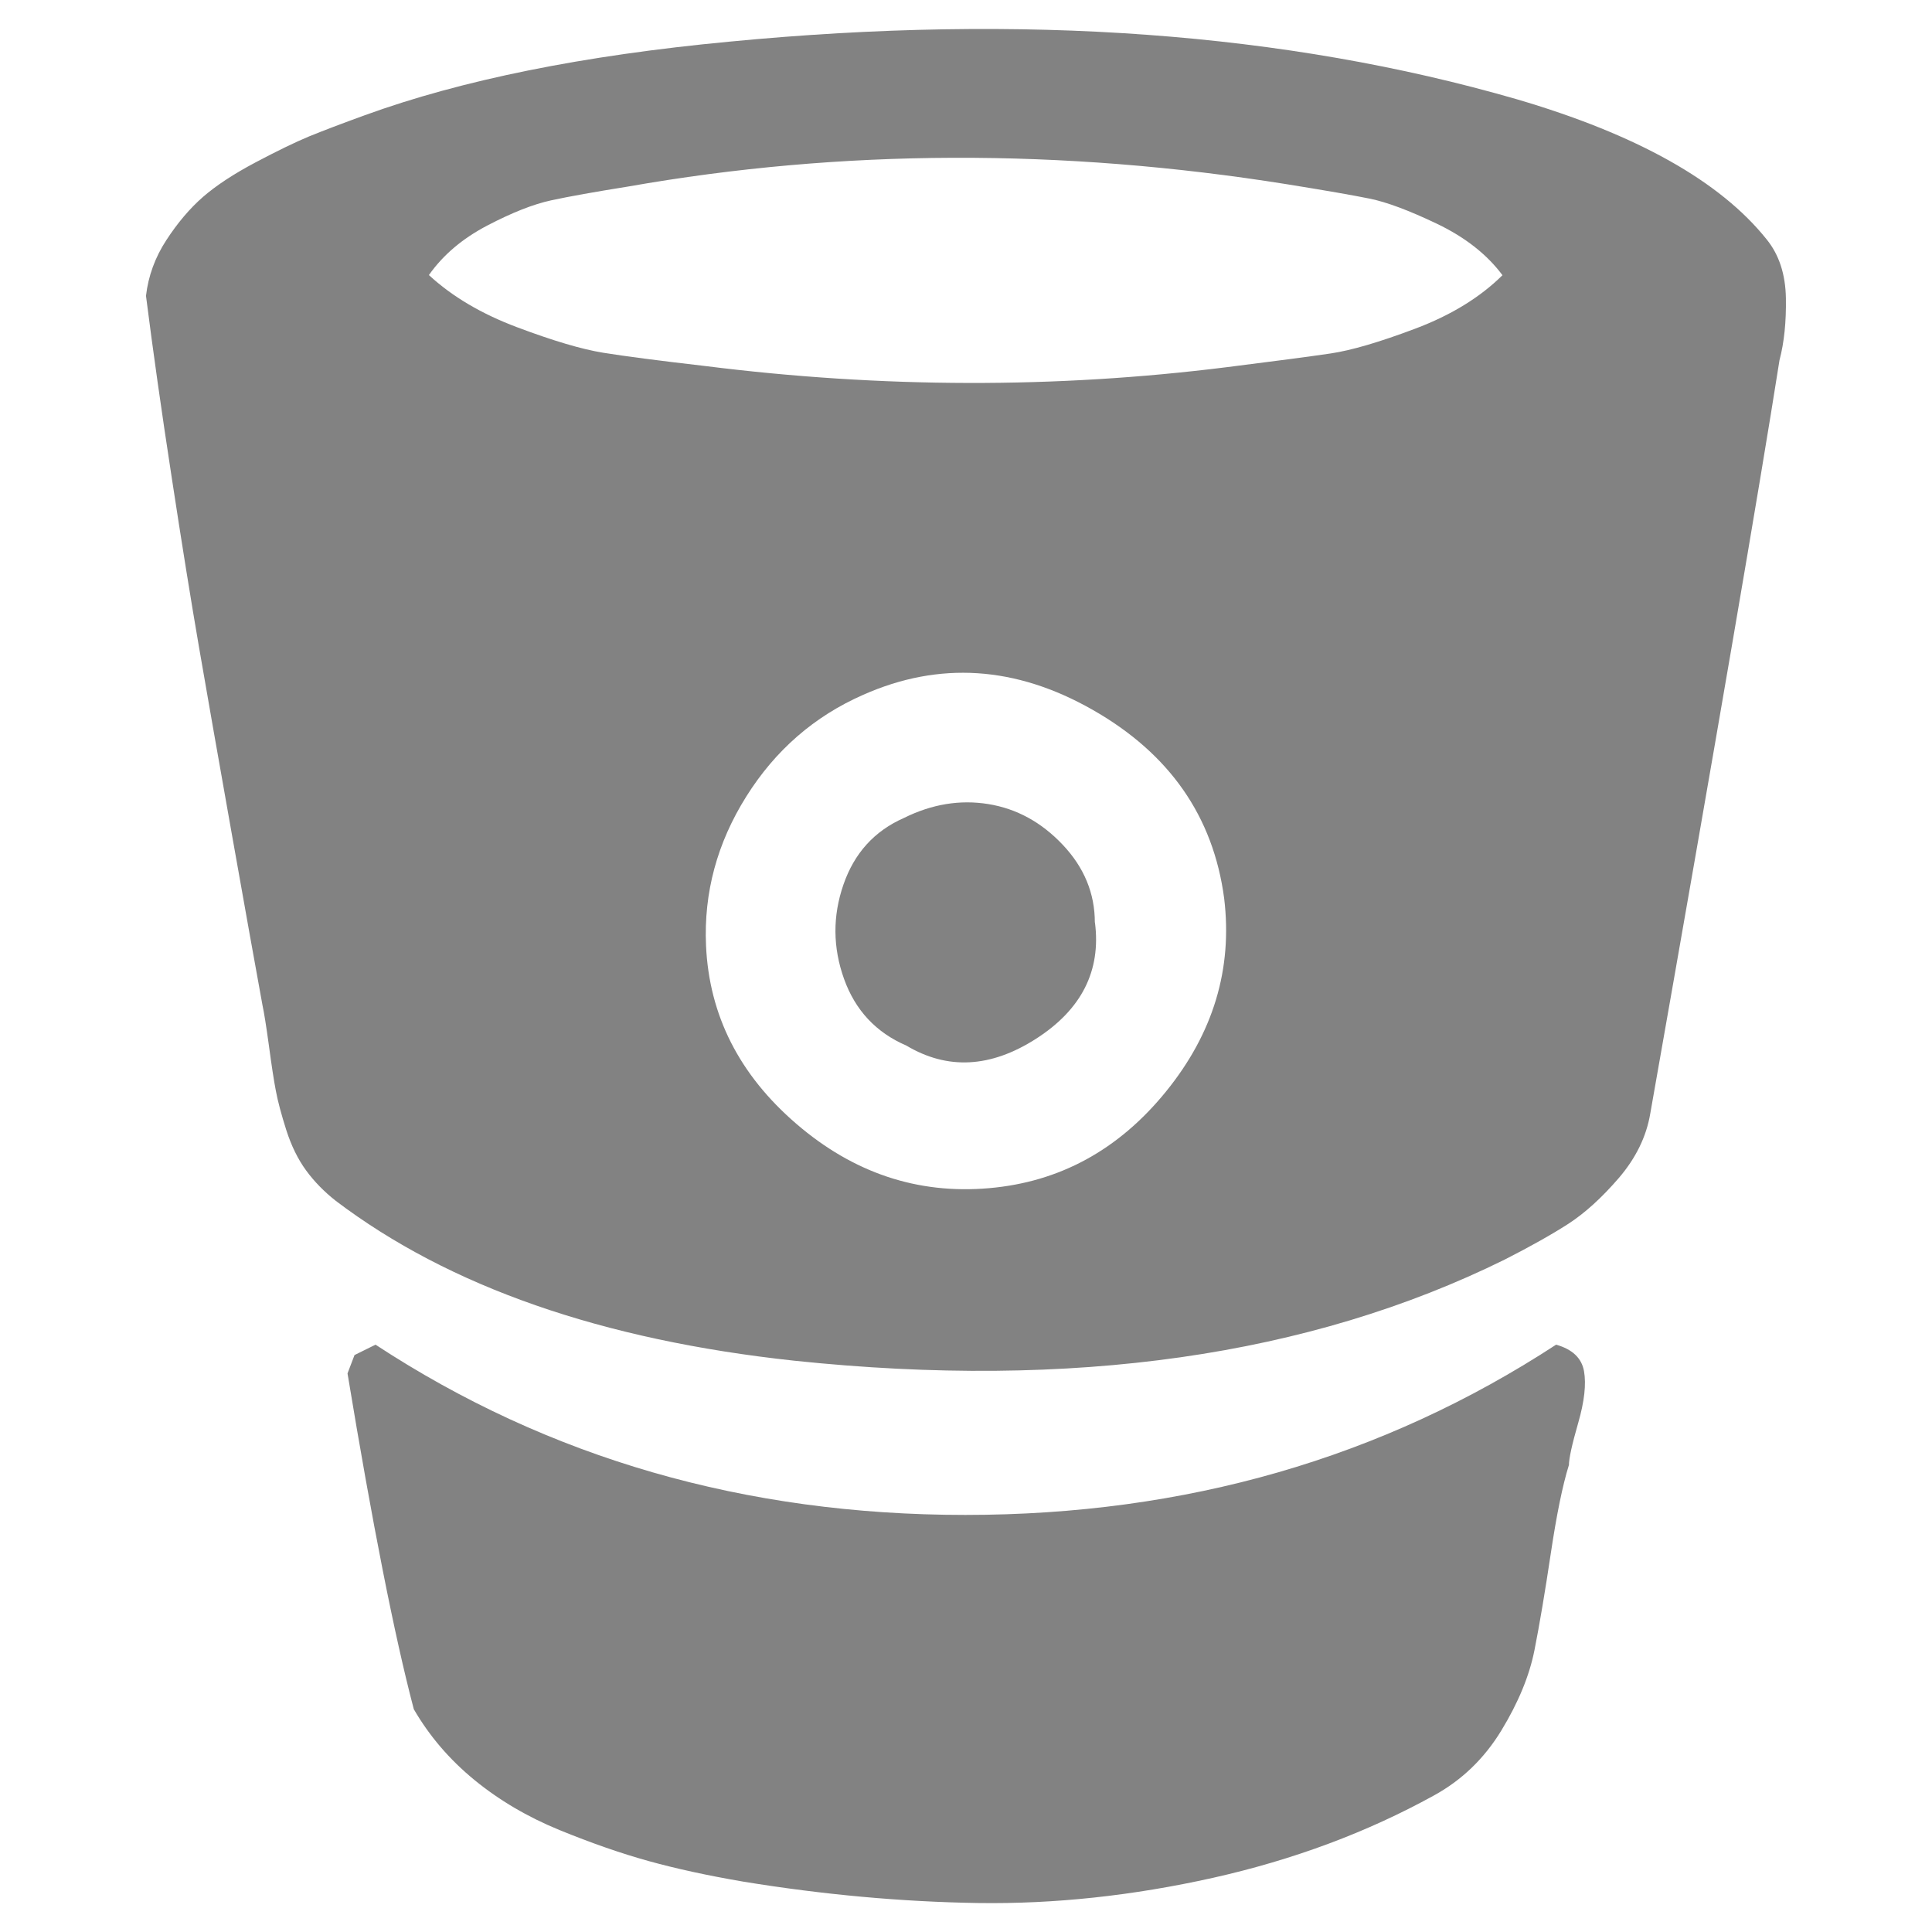<svg viewBox="0 0 16 16"><path style="fill:#828282" d="M 9.068,7.64 Q 9.145,8.24 8.581,8.602 8.017,8.964 7.506,8.659 7.13,8.497 6.99,8.107 6.85,7.716 6.985,7.326 7.12,6.935 7.486,6.774 7.833,6.602 8.185,6.659 q 0.352,0.057 0.617,0.338 0.265,0.281 0.265,0.643 z M 10.138,7.44 Q 10.003,6.421 9.048,5.878 8.094,5.335 7.149,5.754 6.541,6.021 6.18,6.597 5.818,7.174 5.847,7.831 5.886,8.697 6.595,9.307 7.303,9.917 8.19,9.84 9.068,9.764 9.656,9.04 10.244,8.316 10.138,7.44 Z M 12.442,2.278 Q 12.25,2.021 11.902,1.854 11.555,1.688 11.343,1.645 11.131,1.602 10.659,1.526 7.853,1.078 5.201,1.545 4.787,1.611 4.565,1.659 4.343,1.707 4.035,1.868 3.726,2.03 3.552,2.278 q 0.289,0.267 0.733,0.433 0.444,0.167 0.709,0.21 0.265,0.043 0.844,0.11 2.198,0.276 4.32,0.01 0.607,-0.076 0.863,-0.114 0.256,-0.038 0.699,-0.205 0.444,-0.167 0.723,-0.443 z m 0.55,9.858 q -0.077,0.248 -0.149,0.729 -0.072,0.481 -0.135,0.8 -0.063,0.319 -0.275,0.667 -0.212,0.348 -0.559,0.538 -0.829,0.457 -1.827,0.681 Q 9.048,15.774 8.099,15.76 7.149,15.745 6.156,15.583 5.712,15.507 5.37,15.412 5.028,15.317 4.632,15.155 4.237,14.993 3.929,14.741 3.62,14.488 3.427,14.155 3.186,13.24 2.878,11.374 l 0.058,-0.152 0.174,-0.086 q 2.15,1.41 4.884,1.41 2.734,0 4.893,-1.41 0.202,0.057 0.231,0.219 0.029,0.162 -0.048,0.429 -0.077,0.267 -0.077,0.352 z m 1.745,-9.153 Q 14.487,4.573 13.667,9.221 13.619,9.507 13.407,9.755 13.194,10.002 12.987,10.136 12.78,10.269 12.462,10.431 10.032,11.631 6.58,11.269 4.189,11.012 2.781,9.945 2.636,9.831 2.535,9.693 2.434,9.555 2.371,9.359 2.309,9.164 2.285,9.036 2.26,8.907 2.227,8.659 2.193,8.412 2.174,8.326 2.087,7.85 1.918,6.897 1.749,5.945 1.648,5.359 1.547,4.773 1.422,3.954 1.296,3.135 1.209,2.45 1.238,2.202 1.378,1.988 1.518,1.773 1.682,1.63 1.846,1.488 2.116,1.345 2.386,1.202 2.559,1.13 2.733,1.059 3.022,0.954 4.227,0.516 6.04,0.345 q 3.654,-0.352 6.518,0.476 1.495,0.438 2.073,1.162 0.154,0.19 0.159,0.486 0.005,0.295 -0.053,0.514 z" /></svg>
